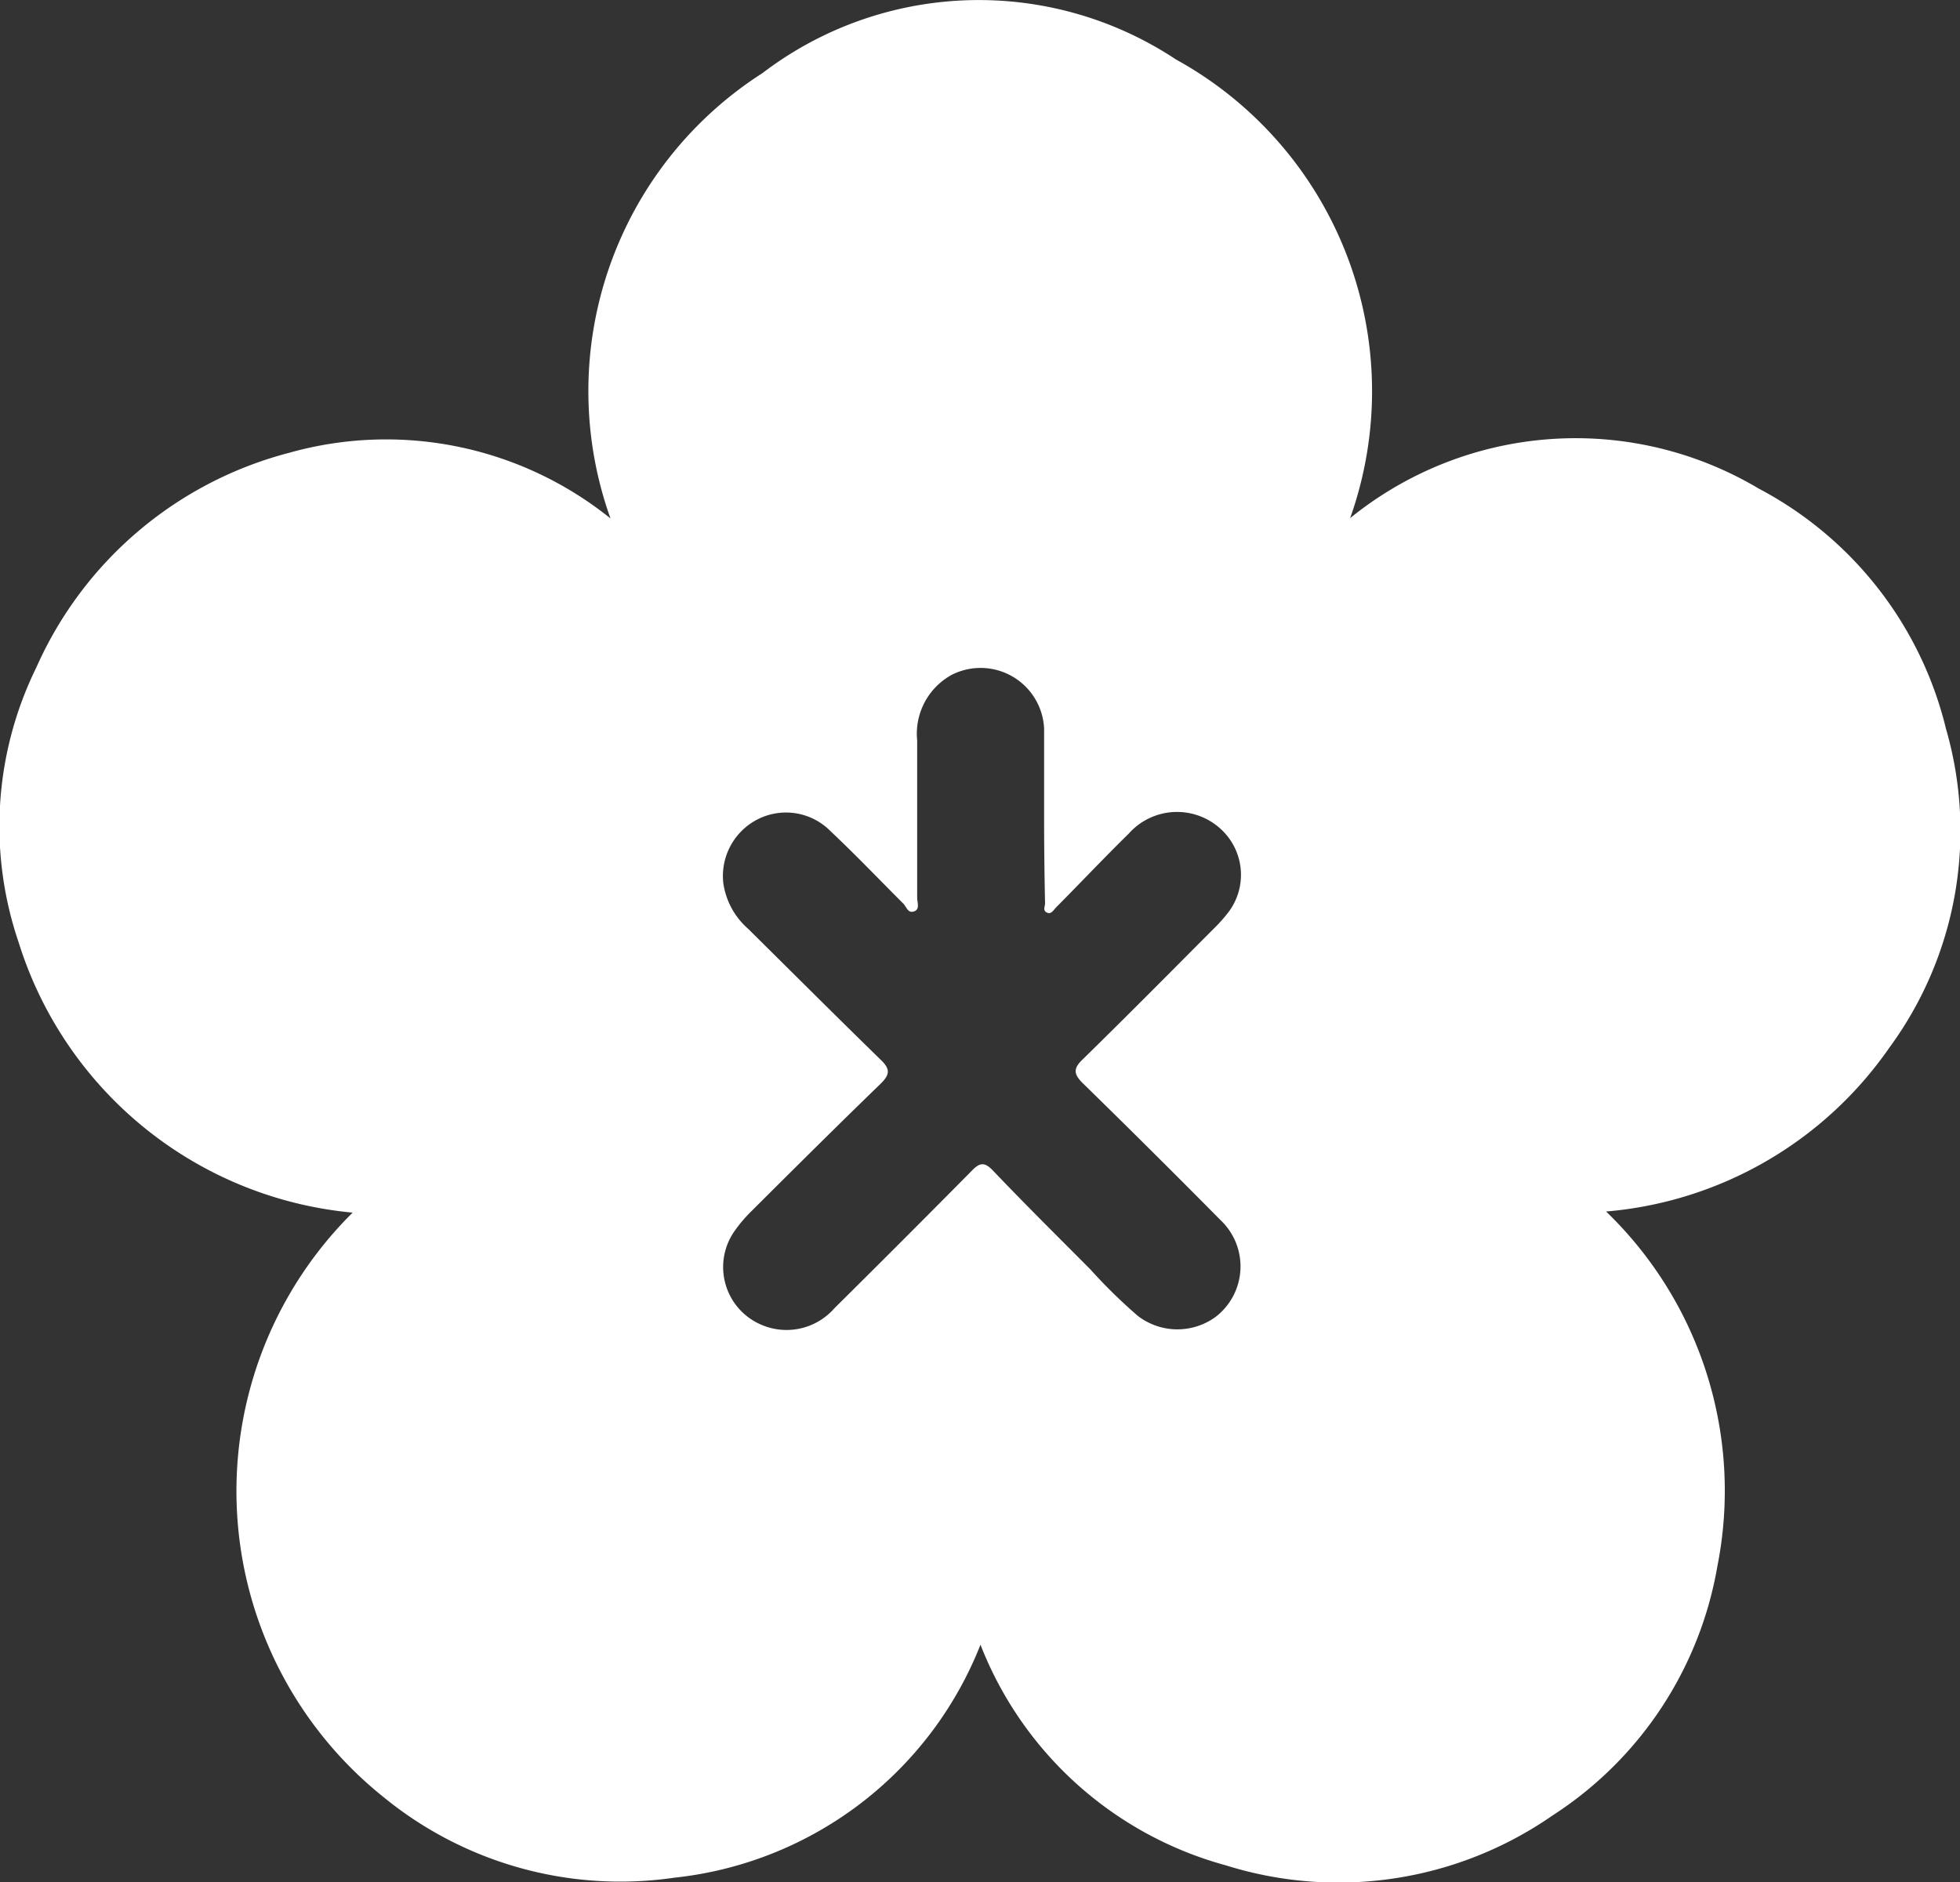 <svg xmlns="http://www.w3.org/2000/svg" width="12.322" height="11.835" viewBox="0 0 12.322 11.835">
  <rect x="0" y="0" width="12.322" height="11.835" fill="#333333" stroke="none"/>
  <g id="_09DTq3.tif" data-name="09DTq3.tif" transform="translate(-1699.836 2612.442)">
    <g id="Group_269" data-name="Group 269" transform="translate(1699.836 -2612.442)">
      <path id="Path_42" data-name="Path 42" d="M1704-2602.1a2.334,2.334,0,0,1-1.925,1.465,2.35,2.35,0,0,1-1.828-.507,2.464,2.464,0,0,1-.194-3.675,2.435,2.435,0,0,1-2.1-1.7,2.264,2.264,0,0,1,.111-1.727,2.4,2.4,0,0,1,1.587-1.35,2.25,2.25,0,0,1,2.023.412,2.374,2.374,0,0,1,.955-2.8,2.243,2.243,0,0,1,2.6-.086,2.381,2.381,0,0,1,1.095,2.884,2.25,2.25,0,0,1,2.57-.185,2.327,2.327,0,0,1,1.176,1.51,2.306,2.306,0,0,1-.357,2.006,2.413,2.413,0,0,1-1.78,1.029,2.438,2.438,0,0,1,.7,2.229,2.336,2.336,0,0,1-1.037,1.569,2.36,2.36,0,0,1-2.051.314A2.307,2.307,0,0,1,1704-2602.1Zm.4-5.215h0c0-.182,0-.365,0-.547a.4.4,0,0,0-.58-.337.422.422,0,0,0-.218.413c0,.329,0,.659,0,.989,0,.03.019.073-.02.086s-.047-.029-.067-.049c-.152-.152-.3-.307-.457-.455a.393.393,0,0,0-.457-.076.4.4,0,0,0-.218.4.469.469,0,0,0,.156.289c.278.275.555.552.835.825.059.057.057.091,0,.148-.277.268-.55.54-.823.812a.9.9,0,0,0-.1.12.394.394,0,0,0,.162.581.4.4,0,0,0,.469-.1q.436-.432.867-.868c.049-.05.079-.049.127,0,.2.21.408.416.614.623a3.346,3.346,0,0,0,.3.294.408.408,0,0,0,.485.008.4.4,0,0,0,.034-.611q-.428-.433-.864-.859c-.059-.058-.065-.093,0-.154.276-.27.547-.544.819-.817a.971.971,0,0,0,.1-.113.39.39,0,0,0-.032-.495.406.406,0,0,0-.6.008c-.155.152-.305.311-.458.465-.015.016-.03.045-.057.031s-.011-.038-.011-.058Q1704.4-2607.039,1704.4-2607.317Z" transform="translate(-1697.836 2612.442)" fill="#fff"/>
    </g>
  </g>
</svg>
